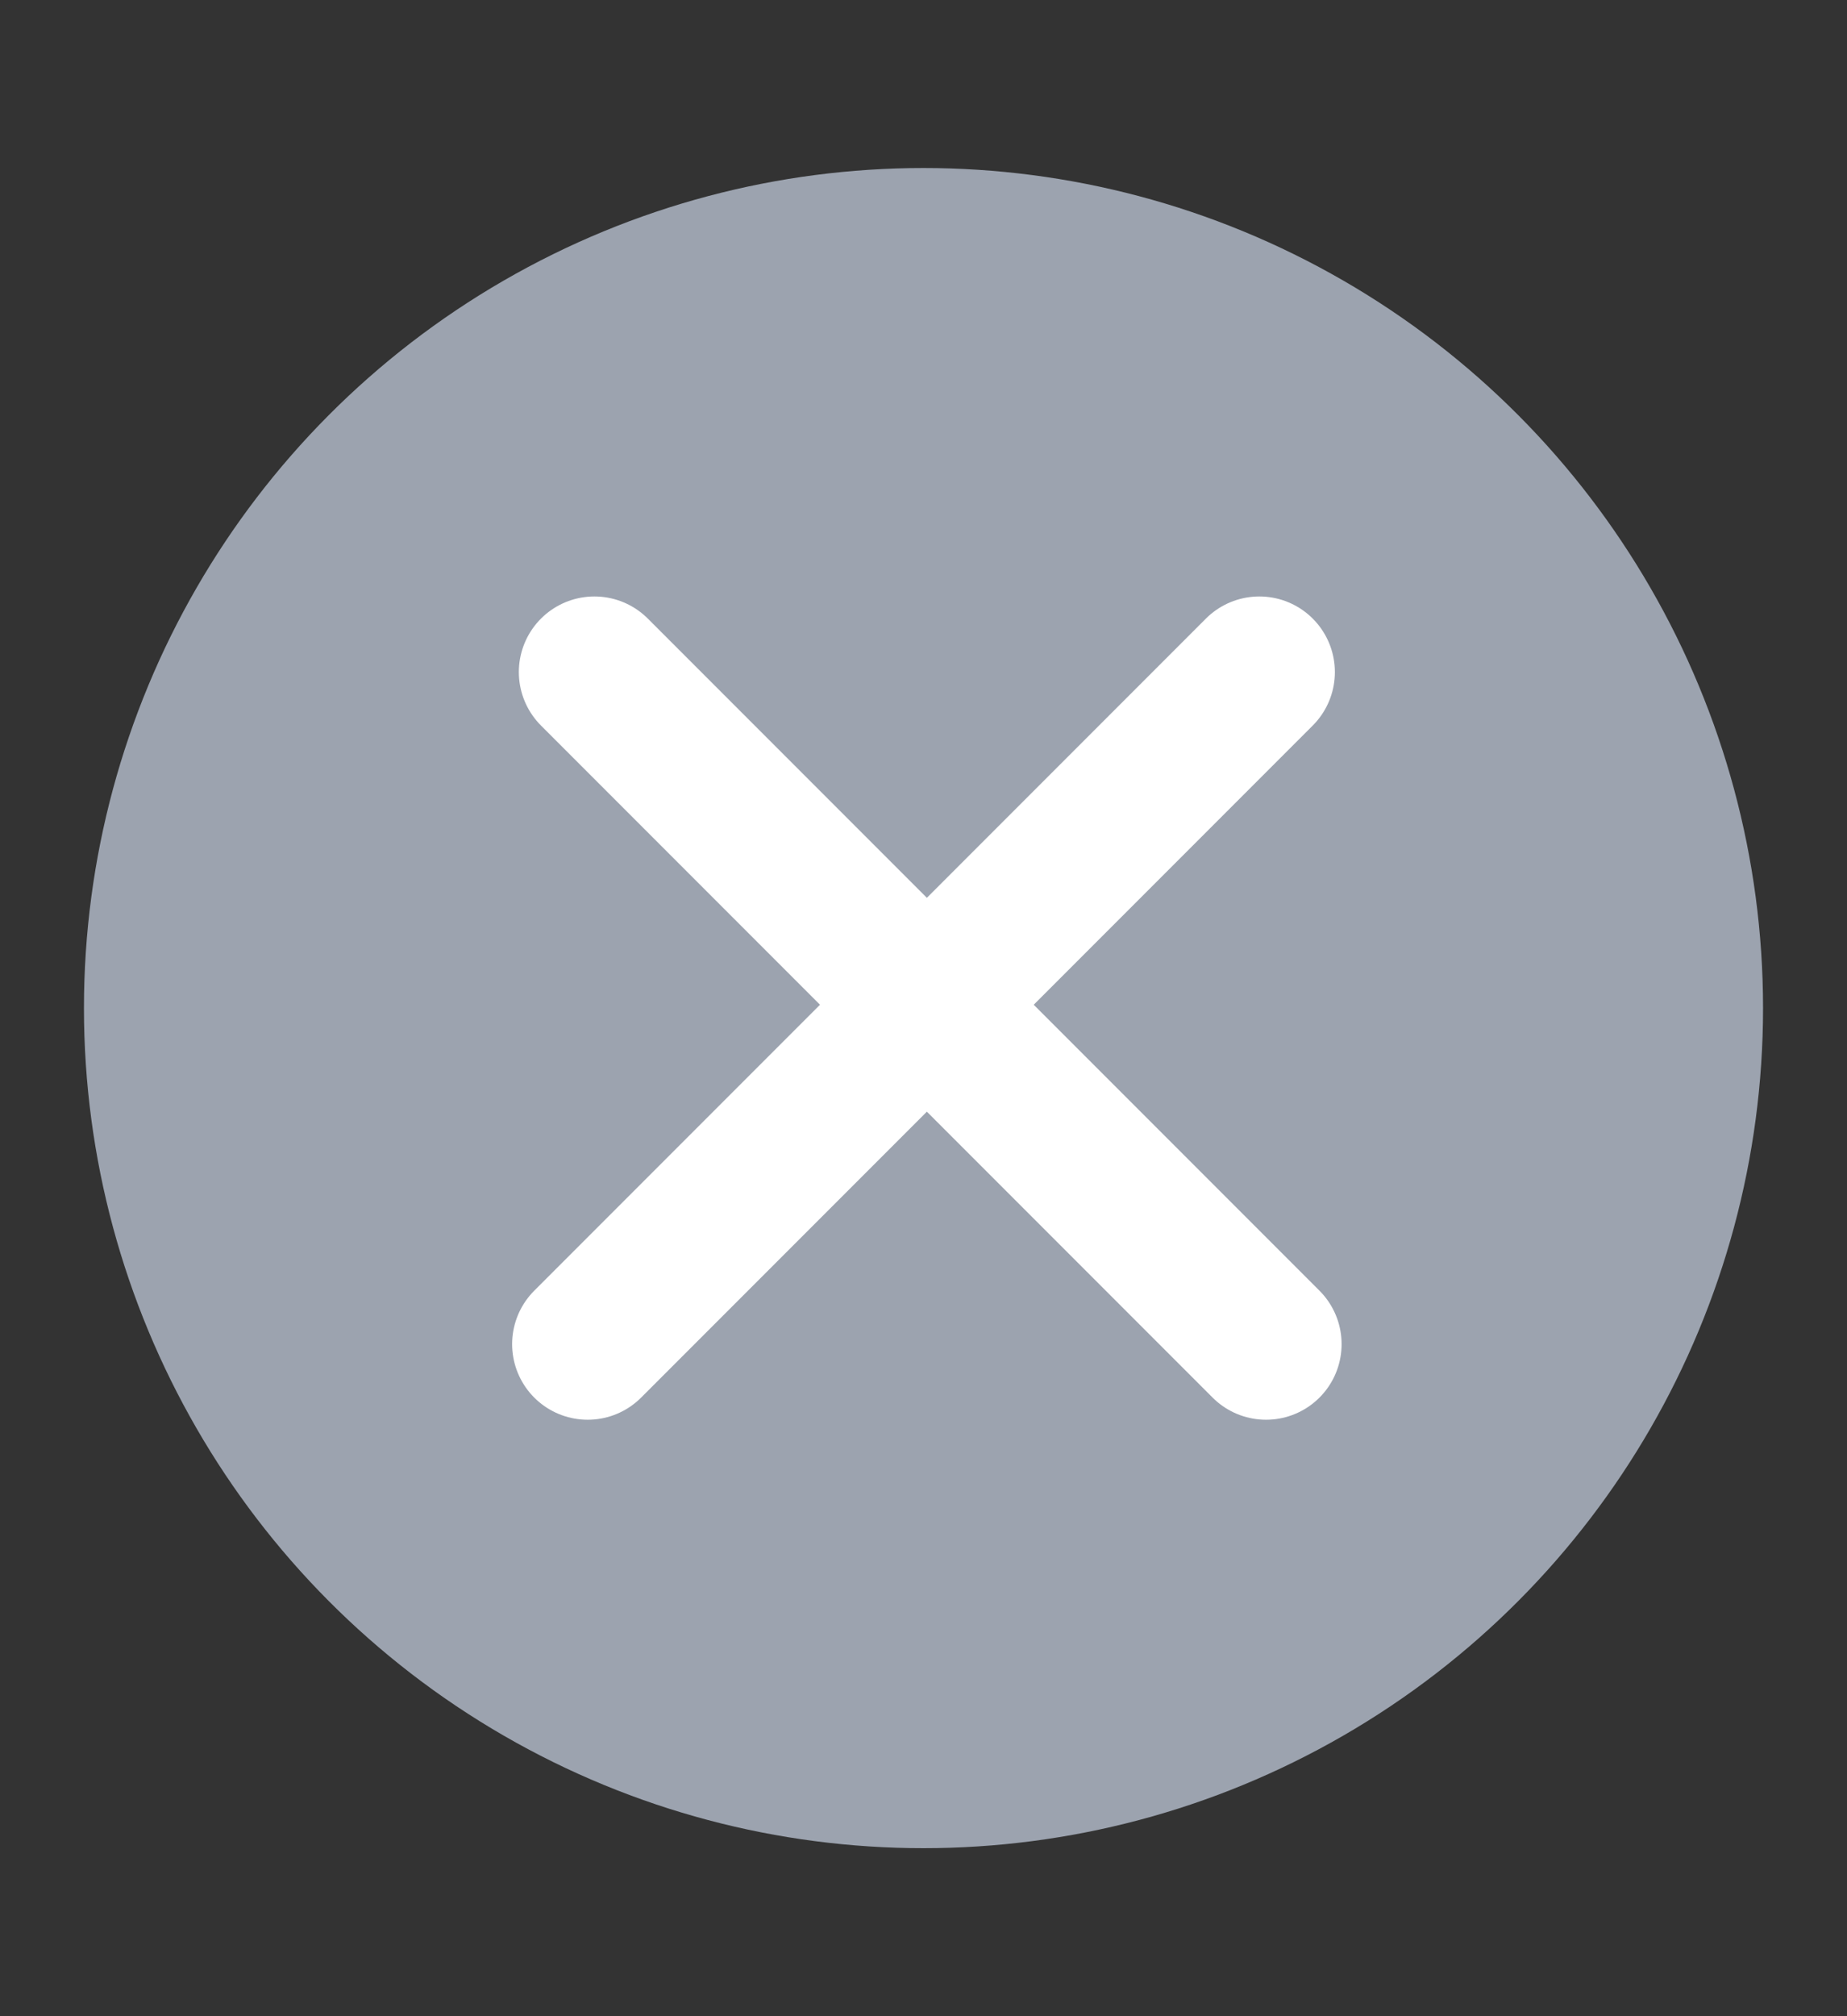 <svg width="22" height="24" viewBox="0 0 22 24" fill="none" xmlns="http://www.w3.org/2000/svg">
<rect x="0" y="0" width="22" height="24" fill="#333333" stroke="none"/>
<circle cx="11" cy="12" r="10" fill="#9CA3AF"/>
<path d="M7.08 8L15.08 16" stroke="white" stroke-width="1.8" stroke-linecap="round"/>
<path d="M15 8L7 16" stroke="white" stroke-width="1.8" stroke-linecap="round"/>
</svg>
